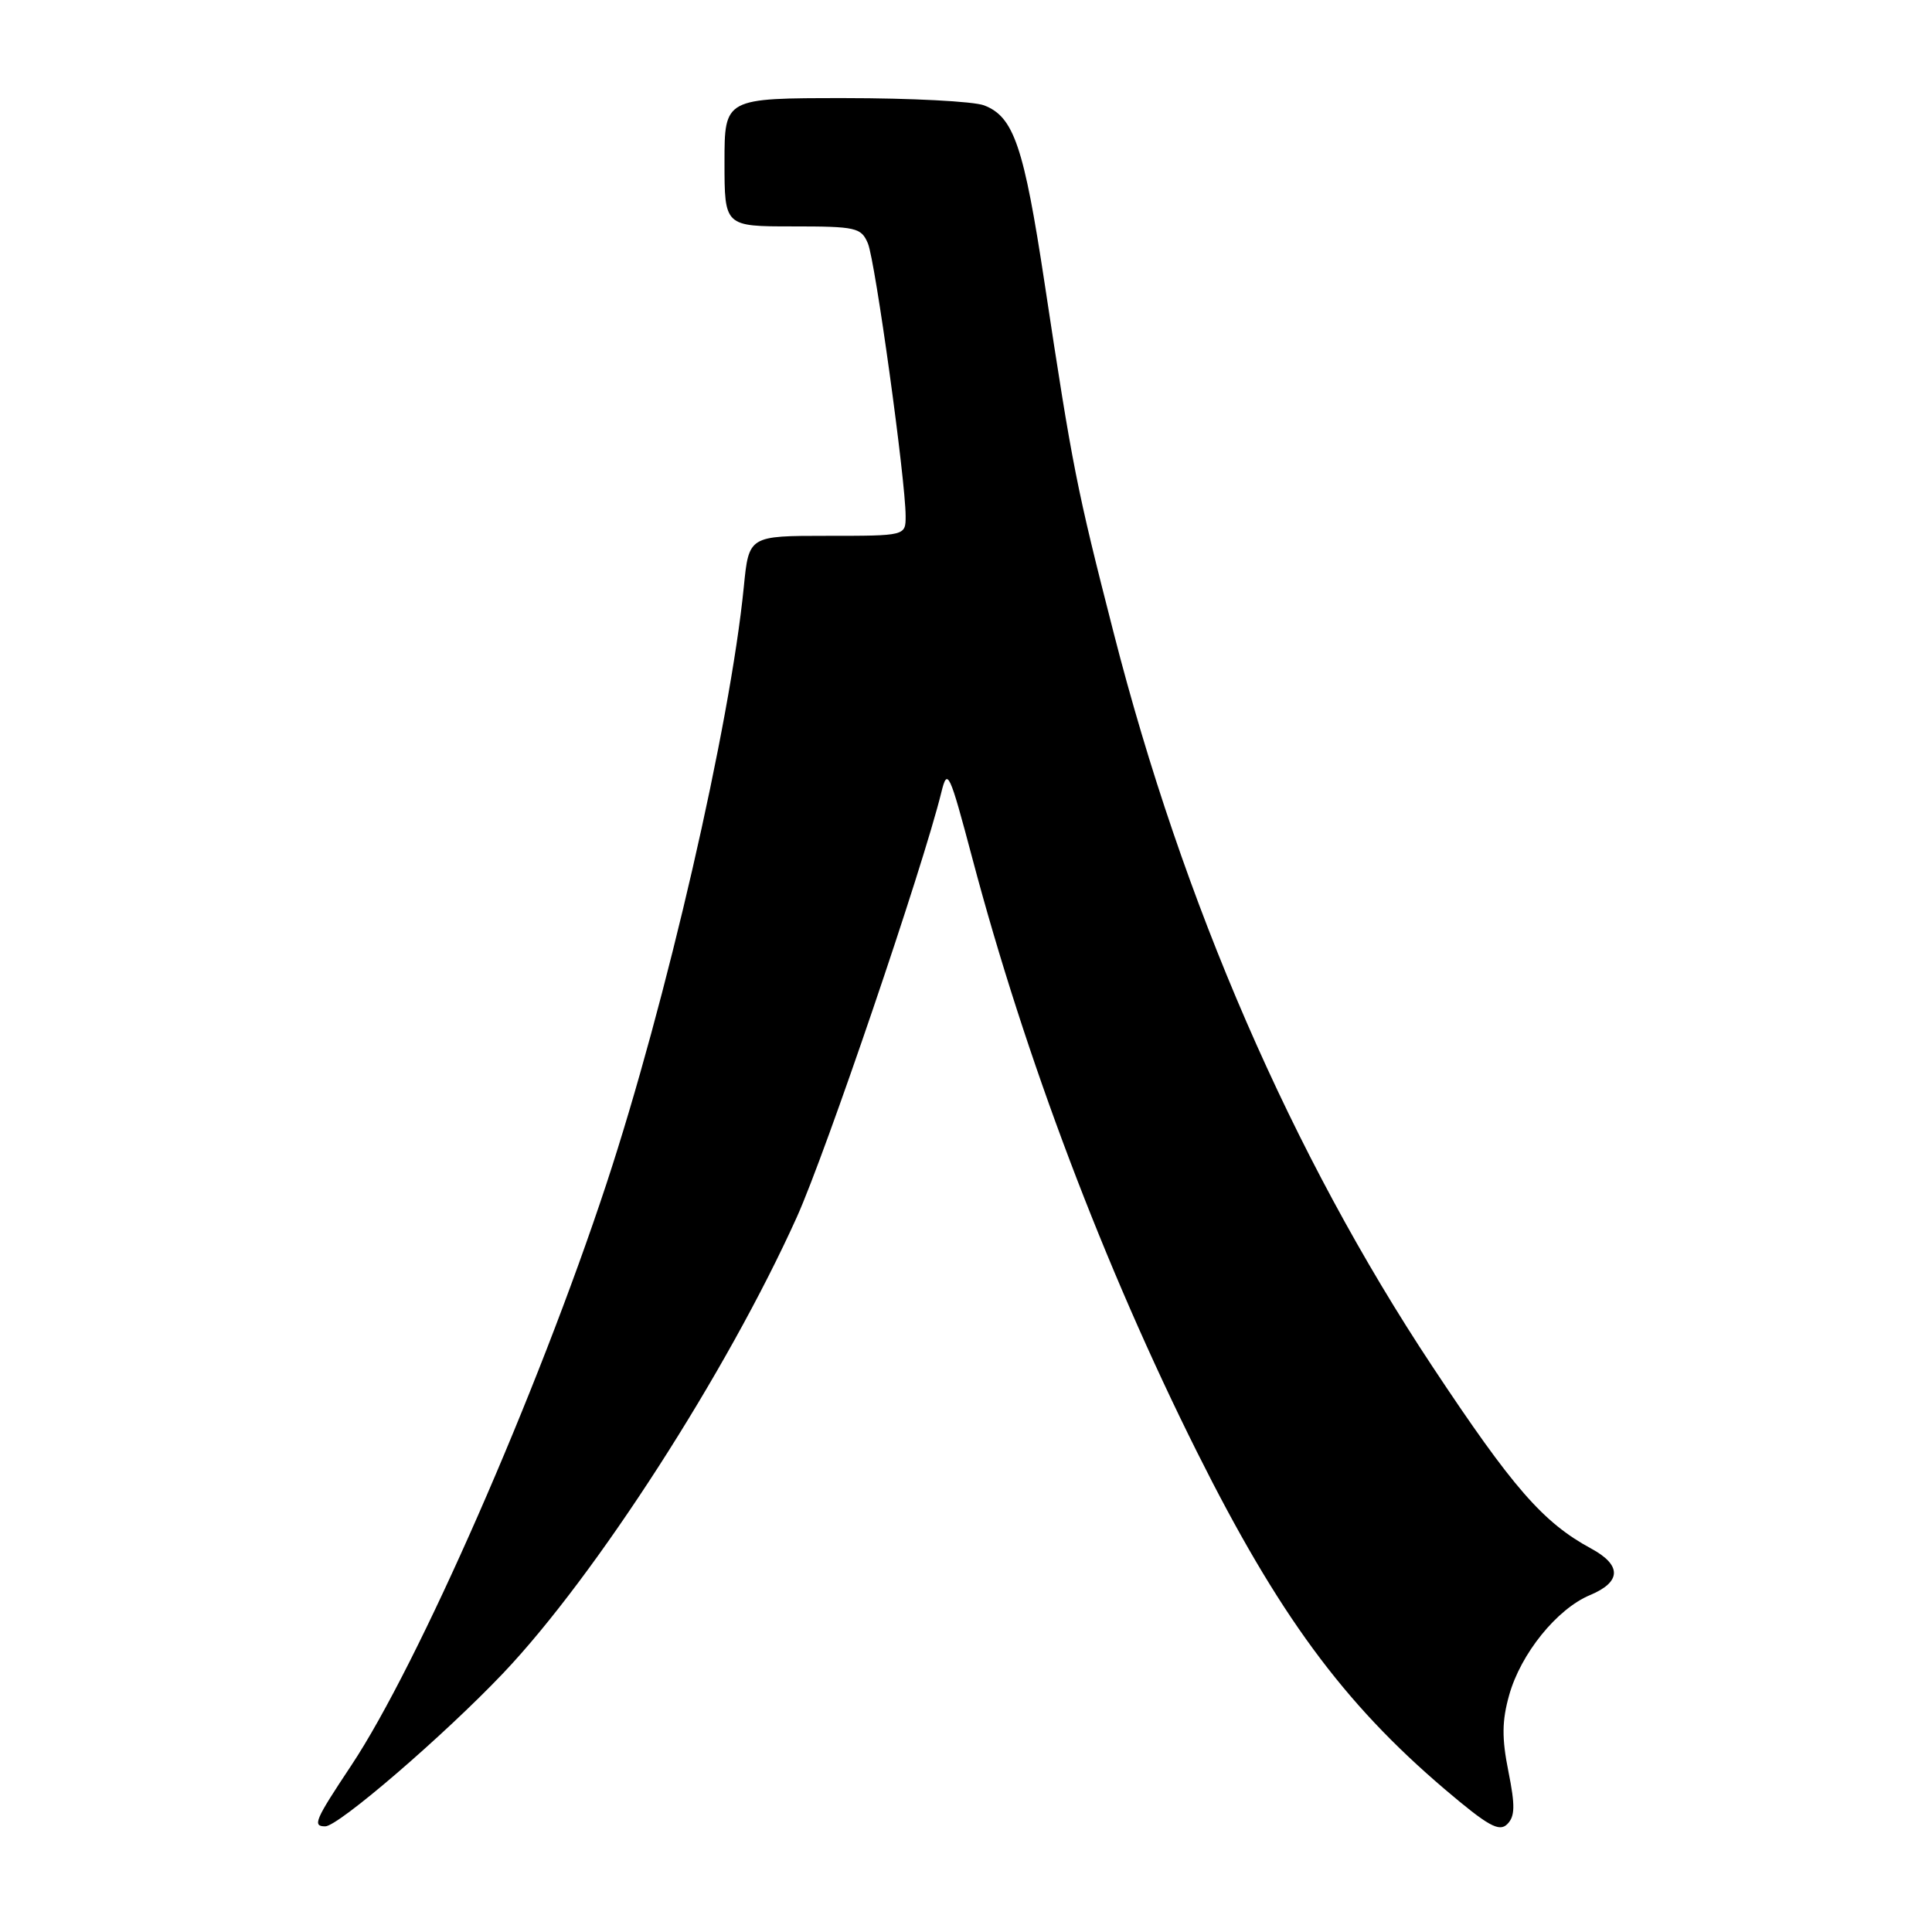 <?xml version="1.0" encoding="UTF-8" standalone="no"?>
<!DOCTYPE svg PUBLIC "-//W3C//DTD SVG 1.1//EN" "http://www.w3.org/Graphics/SVG/1.1/DTD/svg11.dtd" >
<svg xmlns="http://www.w3.org/2000/svg" xmlns:xlink="http://www.w3.org/1999/xlink" version="1.1" viewBox="0 0 256 256">
 <g >
 <path fill="currentColor"
d=" M 199.87 234.72 C 198.99 230.34 199.01 228.02 199.97 224.62 C 201.50 219.13 206.30 213.19 210.68 211.36 C 214.85 209.62 214.91 207.40 210.85 205.20 C 204.46 201.74 200.47 197.17 189.77 181.02 C 171.20 152.99 156.75 119.72 147.57 83.87 C 142.65 64.67 142.12 62.01 138.42 37.56 C 135.67 19.39 134.33 15.46 130.39 13.96 C 129.00 13.43 120.70 13.00 111.93 13.00 C 96.00 13.00 96.00 13.00 96.00 21.50 C 96.00 30.00 96.00 30.00 105.02 30.00 C 113.43 30.00 114.11 30.15 115.00 32.25 C 115.97 34.54 120.00 63.64 120.00 68.39 C 120.00 71.00 120.00 71.00 109.62 71.00 C 99.23 71.00 99.23 71.00 98.56 77.75 C 96.74 96.10 88.28 132.83 80.34 156.91 C 71.21 184.57 55.39 220.63 46.54 233.94 C 41.71 241.21 41.37 242.00 43.10 242.00 C 44.84 242.00 58.86 229.93 66.67 221.71 C 78.95 208.78 96.34 181.77 105.59 161.26 C 109.42 152.76 122.28 114.97 124.73 105.00 C 125.54 101.70 125.78 102.21 128.85 113.77 C 135.84 140.13 146.34 167.86 158.61 192.40 C 169.37 213.92 177.98 225.63 191.46 237.10 C 197.17 241.95 198.65 242.78 199.72 241.71 C 200.75 240.68 200.78 239.26 199.87 234.72 Z "/>
</g>
</svg>